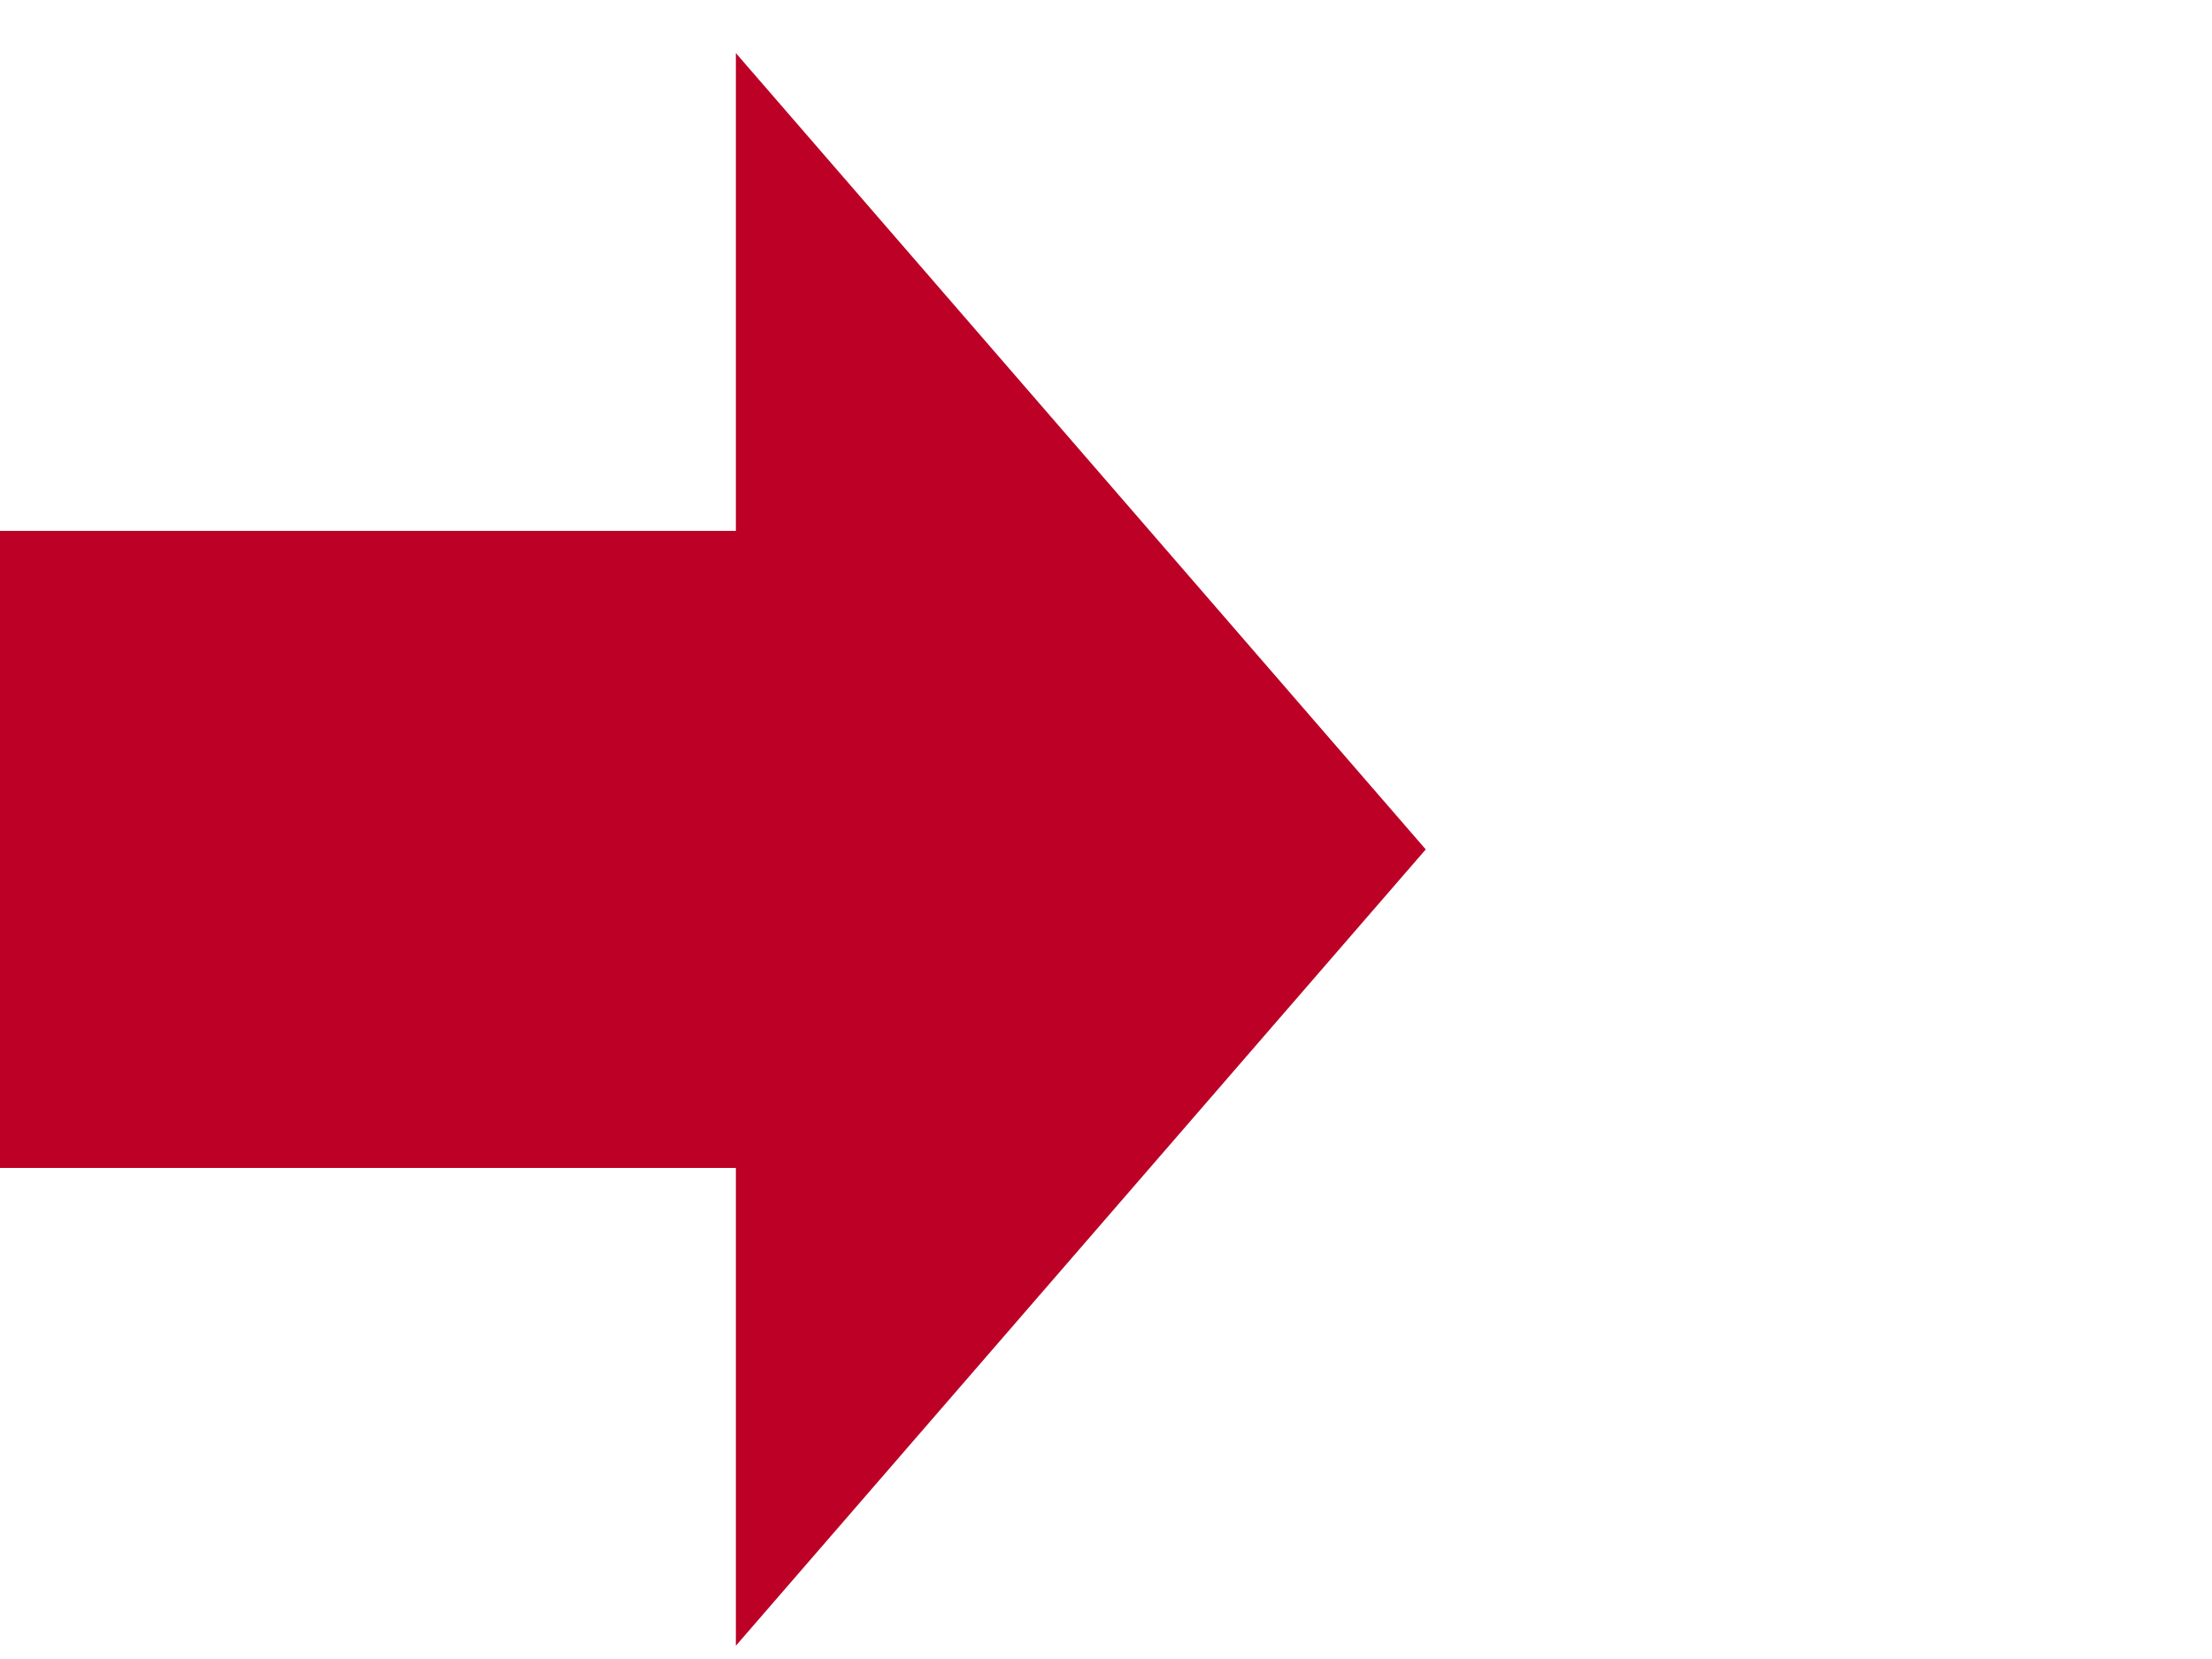 <?xml version="1.0" encoding="utf-8"?>
<!-- Generated by IcoMoon.io -->
<!DOCTYPE svg PUBLIC "-//W3C//DTD SVG 1.1//EN" "http://www.w3.org/Graphics/SVG/1.1/DTD/svg11.dtd">
<svg version="1.1" xmlns="http://www.w3.org/2000/svg" xmlns:xlink="http://www.w3.org/1999/xlink" width="40" height="30" viewBox="0 0 40 30"><g id="icomoon-ignore">
</g>
<g transform="scale(0.02, 0.06)"><g transform="scale(2.599, 1.0)"><g transform="rotate(90, 256, 256)">
  <path style=" fill:#bd0026; " d="M256 16l-240 240h144v256h192v-256h144z"></path>
</g>
</g>
</g>

</svg>
